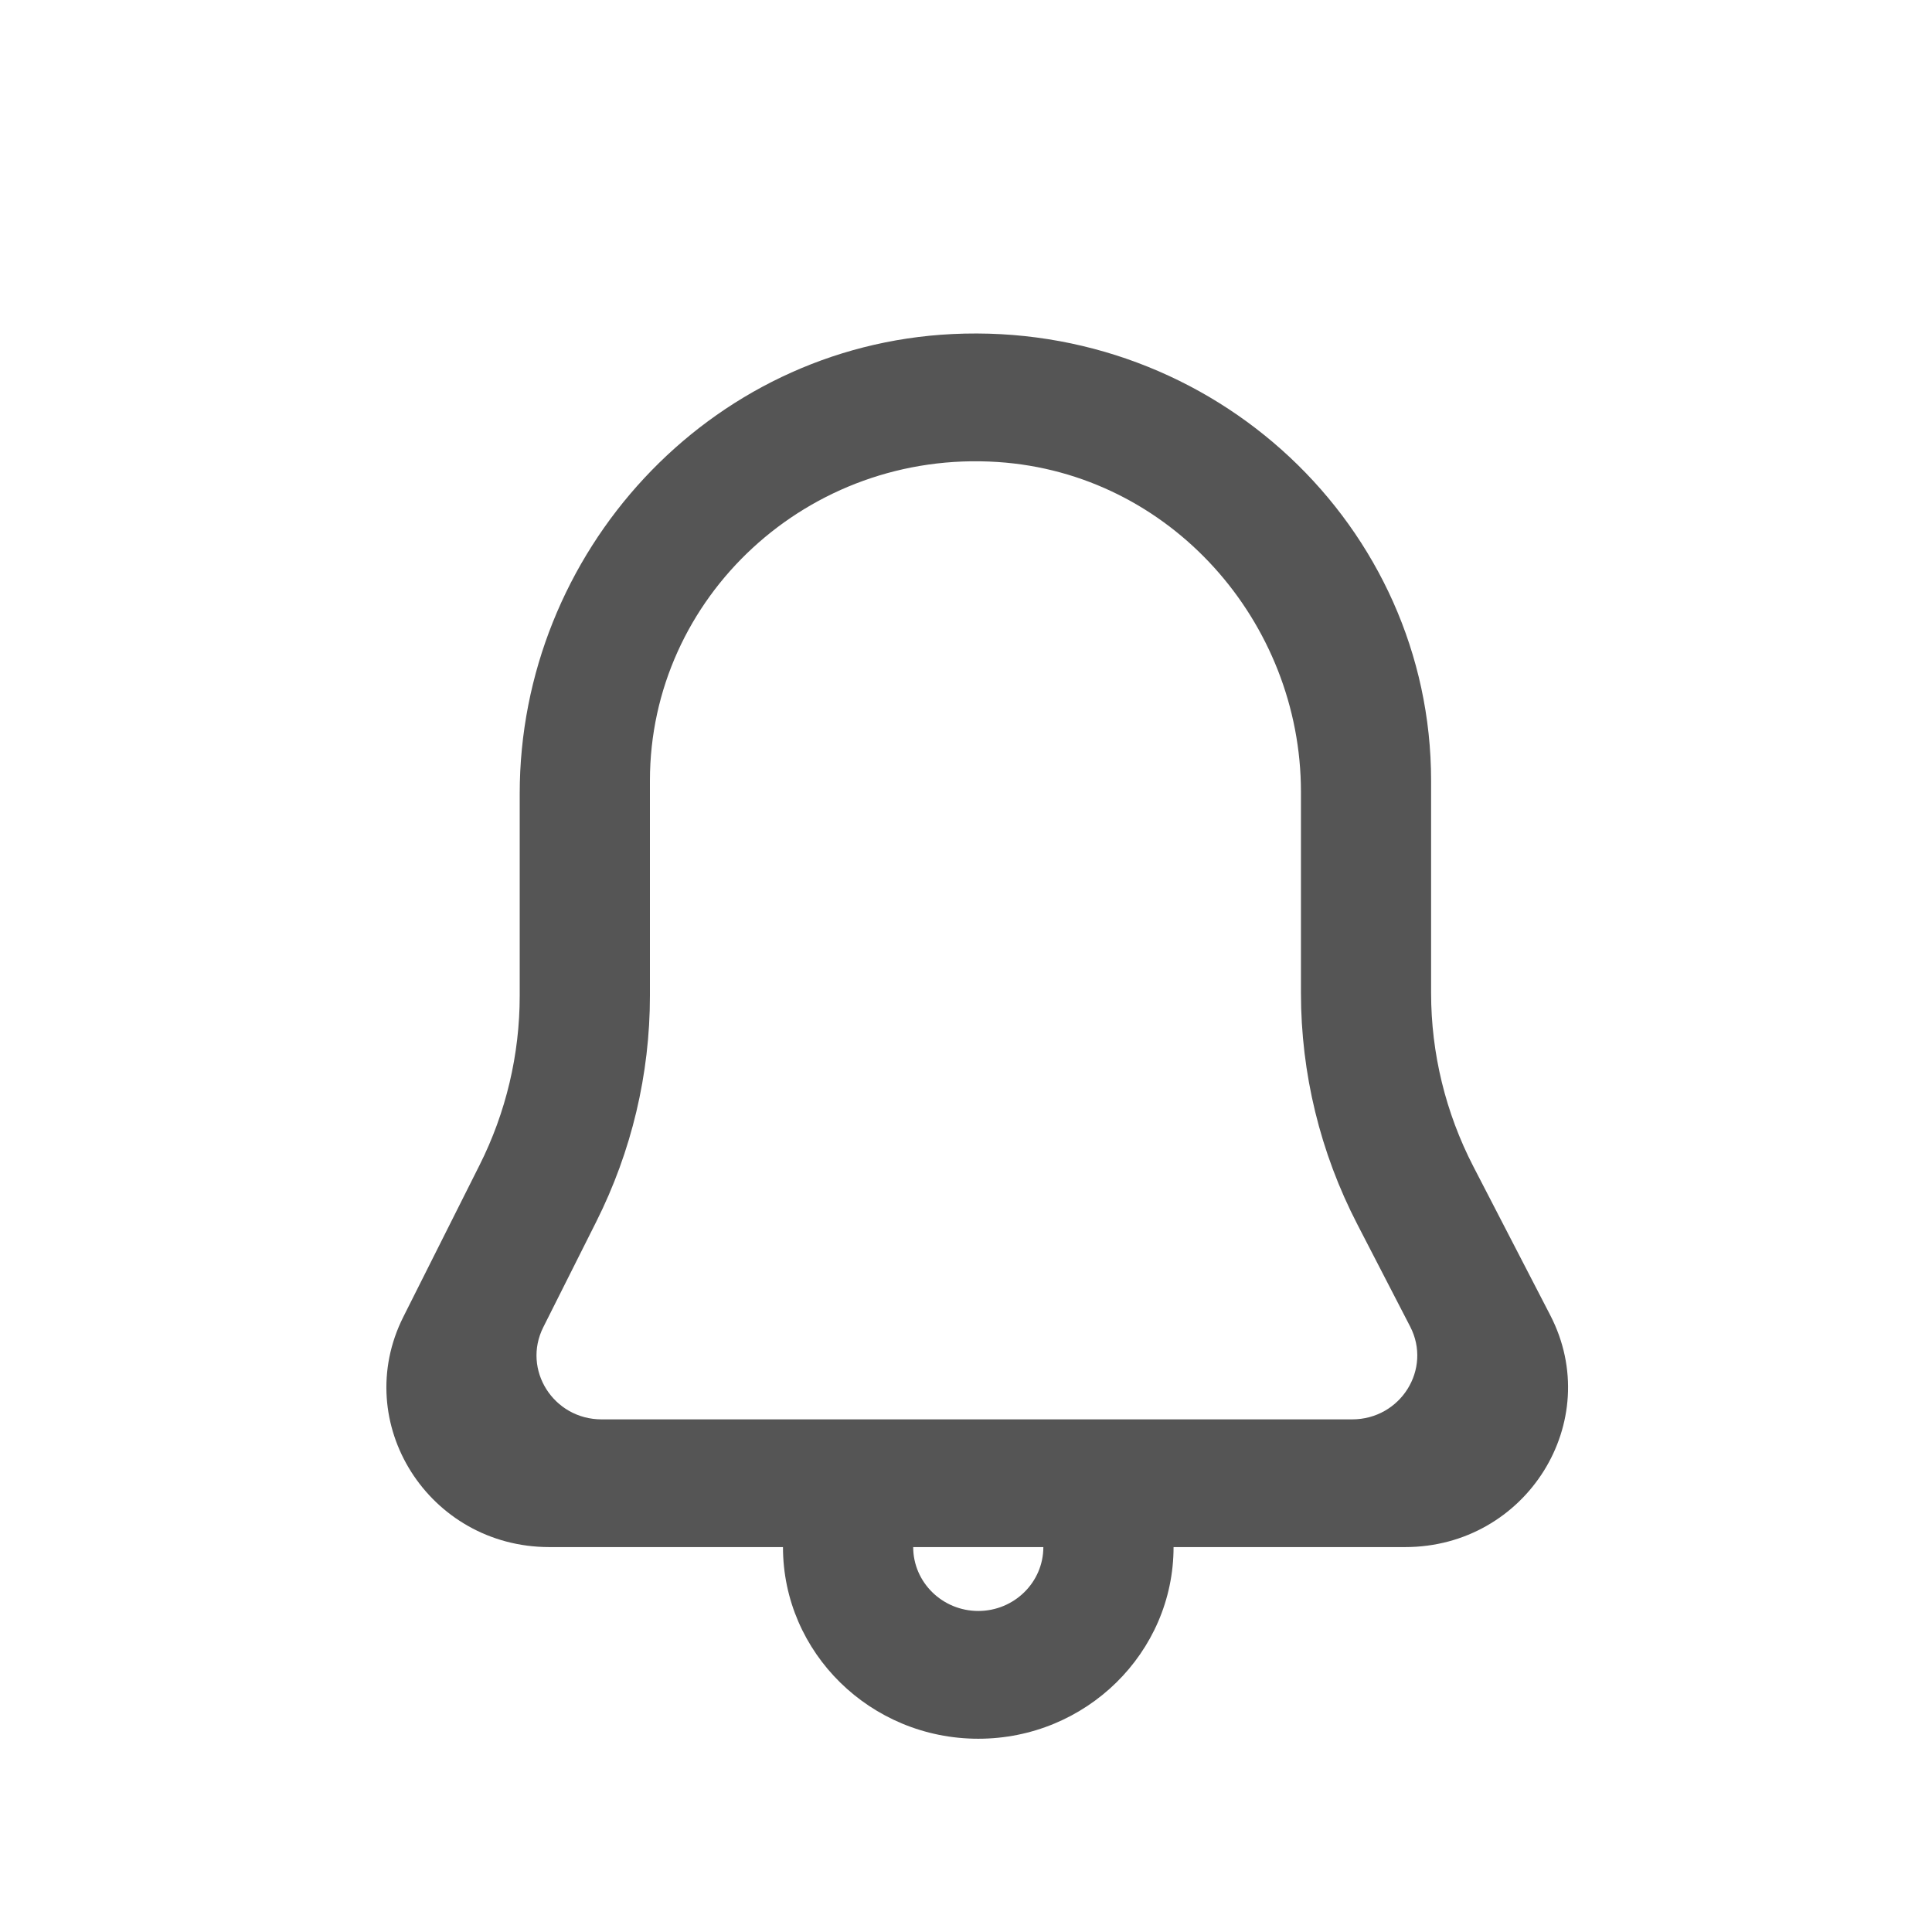 <svg width="30" height="30" viewBox="0 0 30 30" fill="none" xmlns="http://www.w3.org/2000/svg">
<path fill-rule="evenodd" clip-rule="evenodd" d="M21.819 24.023H18.223C18.223 25.664 16.863 26.999 15.191 26.999C13.518 26.999 12.158 25.664 12.158 24.023H8.53C6.658 24.023 5.436 22.096 6.263 20.448L7.446 18.093C7.857 17.275 8.07 16.375 8.07 15.463V12.323C8.07 8.589 10.989 5.371 14.79 5.187C18.853 4.991 22.222 8.177 22.222 12.121V15.42C22.222 16.356 22.447 17.278 22.878 18.113L24.072 20.422C24.925 22.071 23.703 24.023 21.819 24.023ZM15.191 25.015C15.748 25.015 16.201 24.57 16.201 24.023H14.18C14.18 24.57 14.633 25.015 15.191 25.015ZM21.897 20.599L21.076 19.01C20.5 17.897 20.201 16.667 20.201 15.42V12.296C20.201 9.658 18.175 7.35 15.492 7.174C12.55 6.98 10.092 9.274 10.092 12.121V15.463C10.092 16.679 9.807 17.879 9.259 18.97L8.436 20.609C8.105 21.269 8.594 22.04 9.342 22.04H20.995C21.75 22.04 22.238 21.259 21.897 20.599Z" fill="#555555"/>
</svg>
